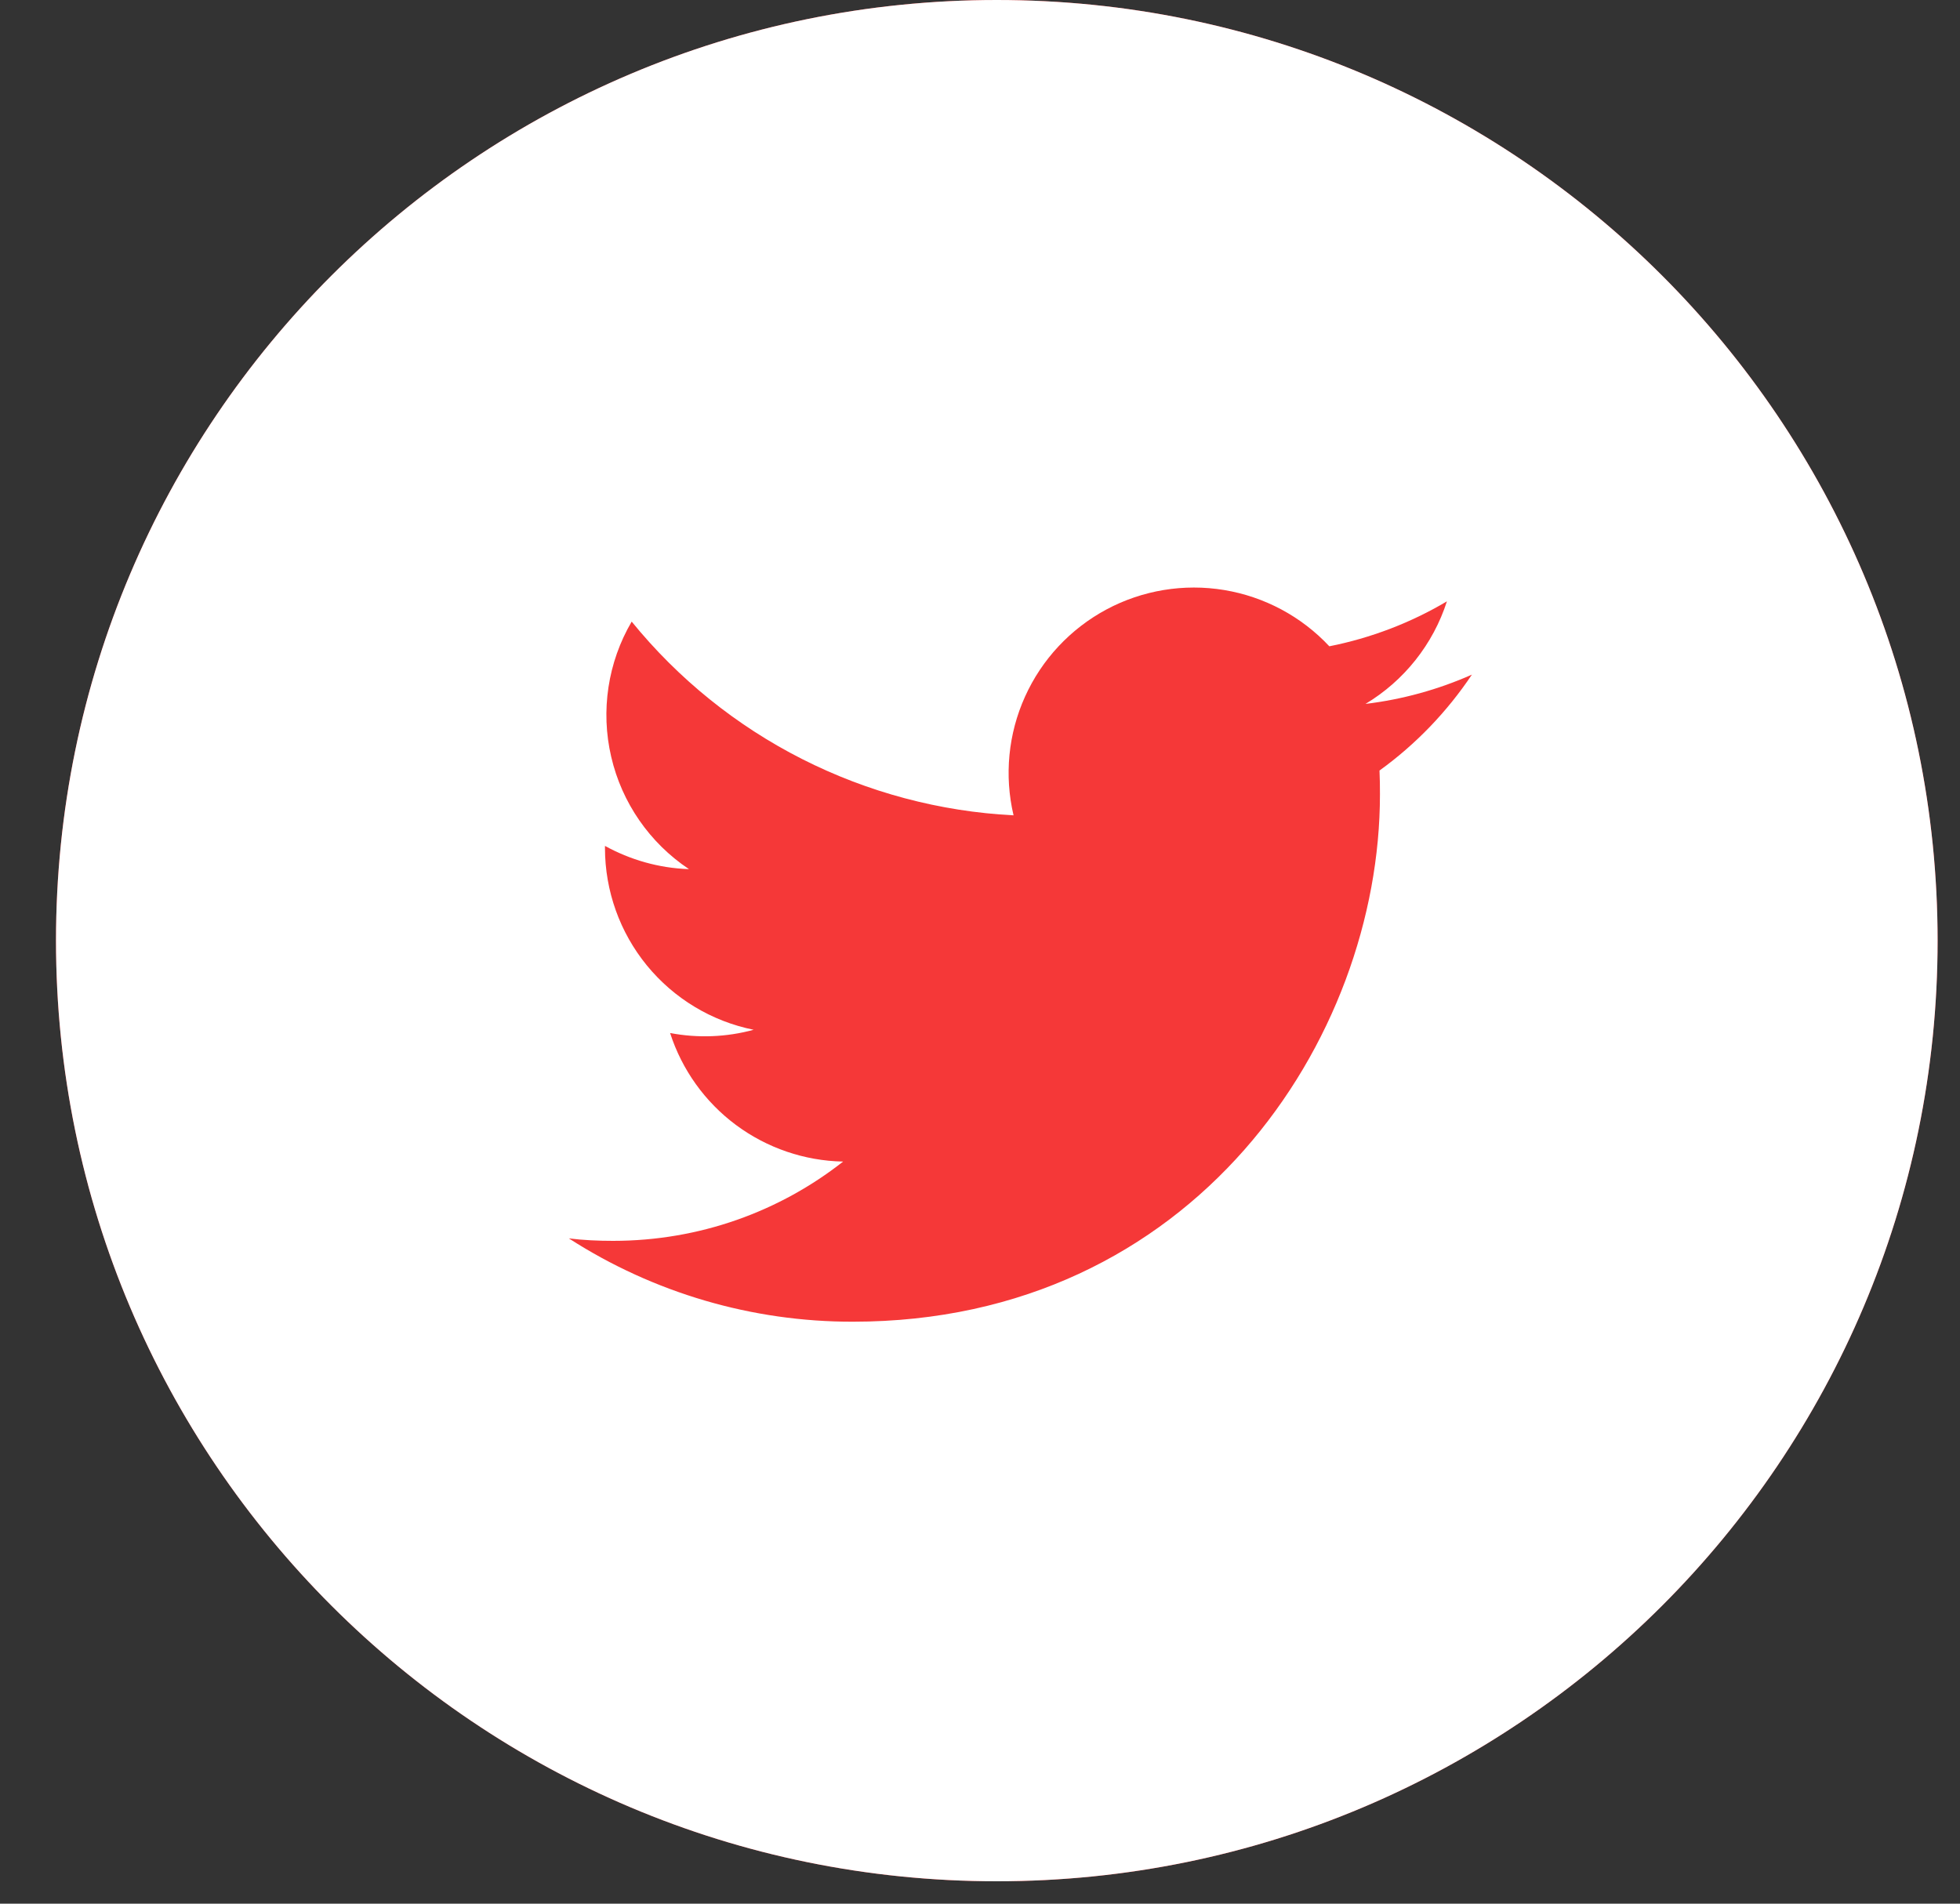 <svg width="35" height="34" viewBox="0 0 35 34" fill="none" xmlns="http://www.w3.org/2000/svg">
<rect x="0" y="0" width="35" height="34" fill="#333333" stroke="none"/>
<path d="M17.8 33.6C27.078 33.6 34.6 26.078 34.6 16.8C34.6 7.522 27.078 0 17.8 0C8.522 0 1 7.522 1 16.8C1 26.078 8.522 33.6 17.8 33.6Z" fill="#F53838"/>
<path d="M17.8 0C8.521 0 1 7.522 1 16.8C1 26.078 8.521 33.6 17.8 33.6C27.078 33.6 34.6 26.078 34.6 16.8C34.6 7.522 27.078 0 17.8 0ZM24.634 13.762C24.641 13.905 24.642 14.049 24.642 14.189C24.642 18.564 21.316 23.606 15.229 23.606C13.431 23.609 11.67 23.092 10.158 22.118C10.415 22.15 10.679 22.162 10.947 22.162C12.498 22.162 13.924 21.635 15.056 20.746C14.366 20.733 13.697 20.504 13.143 20.093C12.589 19.681 12.178 19.107 11.966 18.45C12.461 18.544 12.972 18.525 13.458 18.392C12.709 18.241 12.036 17.835 11.552 17.244C11.068 16.652 10.804 15.912 10.803 15.148V15.108C11.25 15.354 11.761 15.505 12.303 15.523C11.601 15.055 11.104 14.337 10.914 13.515C10.723 12.694 10.854 11.83 11.28 11.102C12.111 12.124 13.147 12.96 14.322 13.556C15.497 14.152 16.784 14.495 18.099 14.562C17.932 13.852 18.004 13.106 18.304 12.442C18.604 11.777 19.115 11.23 19.758 10.885C20.401 10.541 21.14 10.419 21.86 10.538C22.579 10.657 23.24 11.01 23.738 11.543C24.478 11.396 25.189 11.125 25.838 10.74C25.591 11.507 25.074 12.158 24.384 12.572C25.04 12.493 25.68 12.317 26.284 12.049C25.84 12.713 25.282 13.294 24.634 13.762Z" fill="white"/>
</svg>
